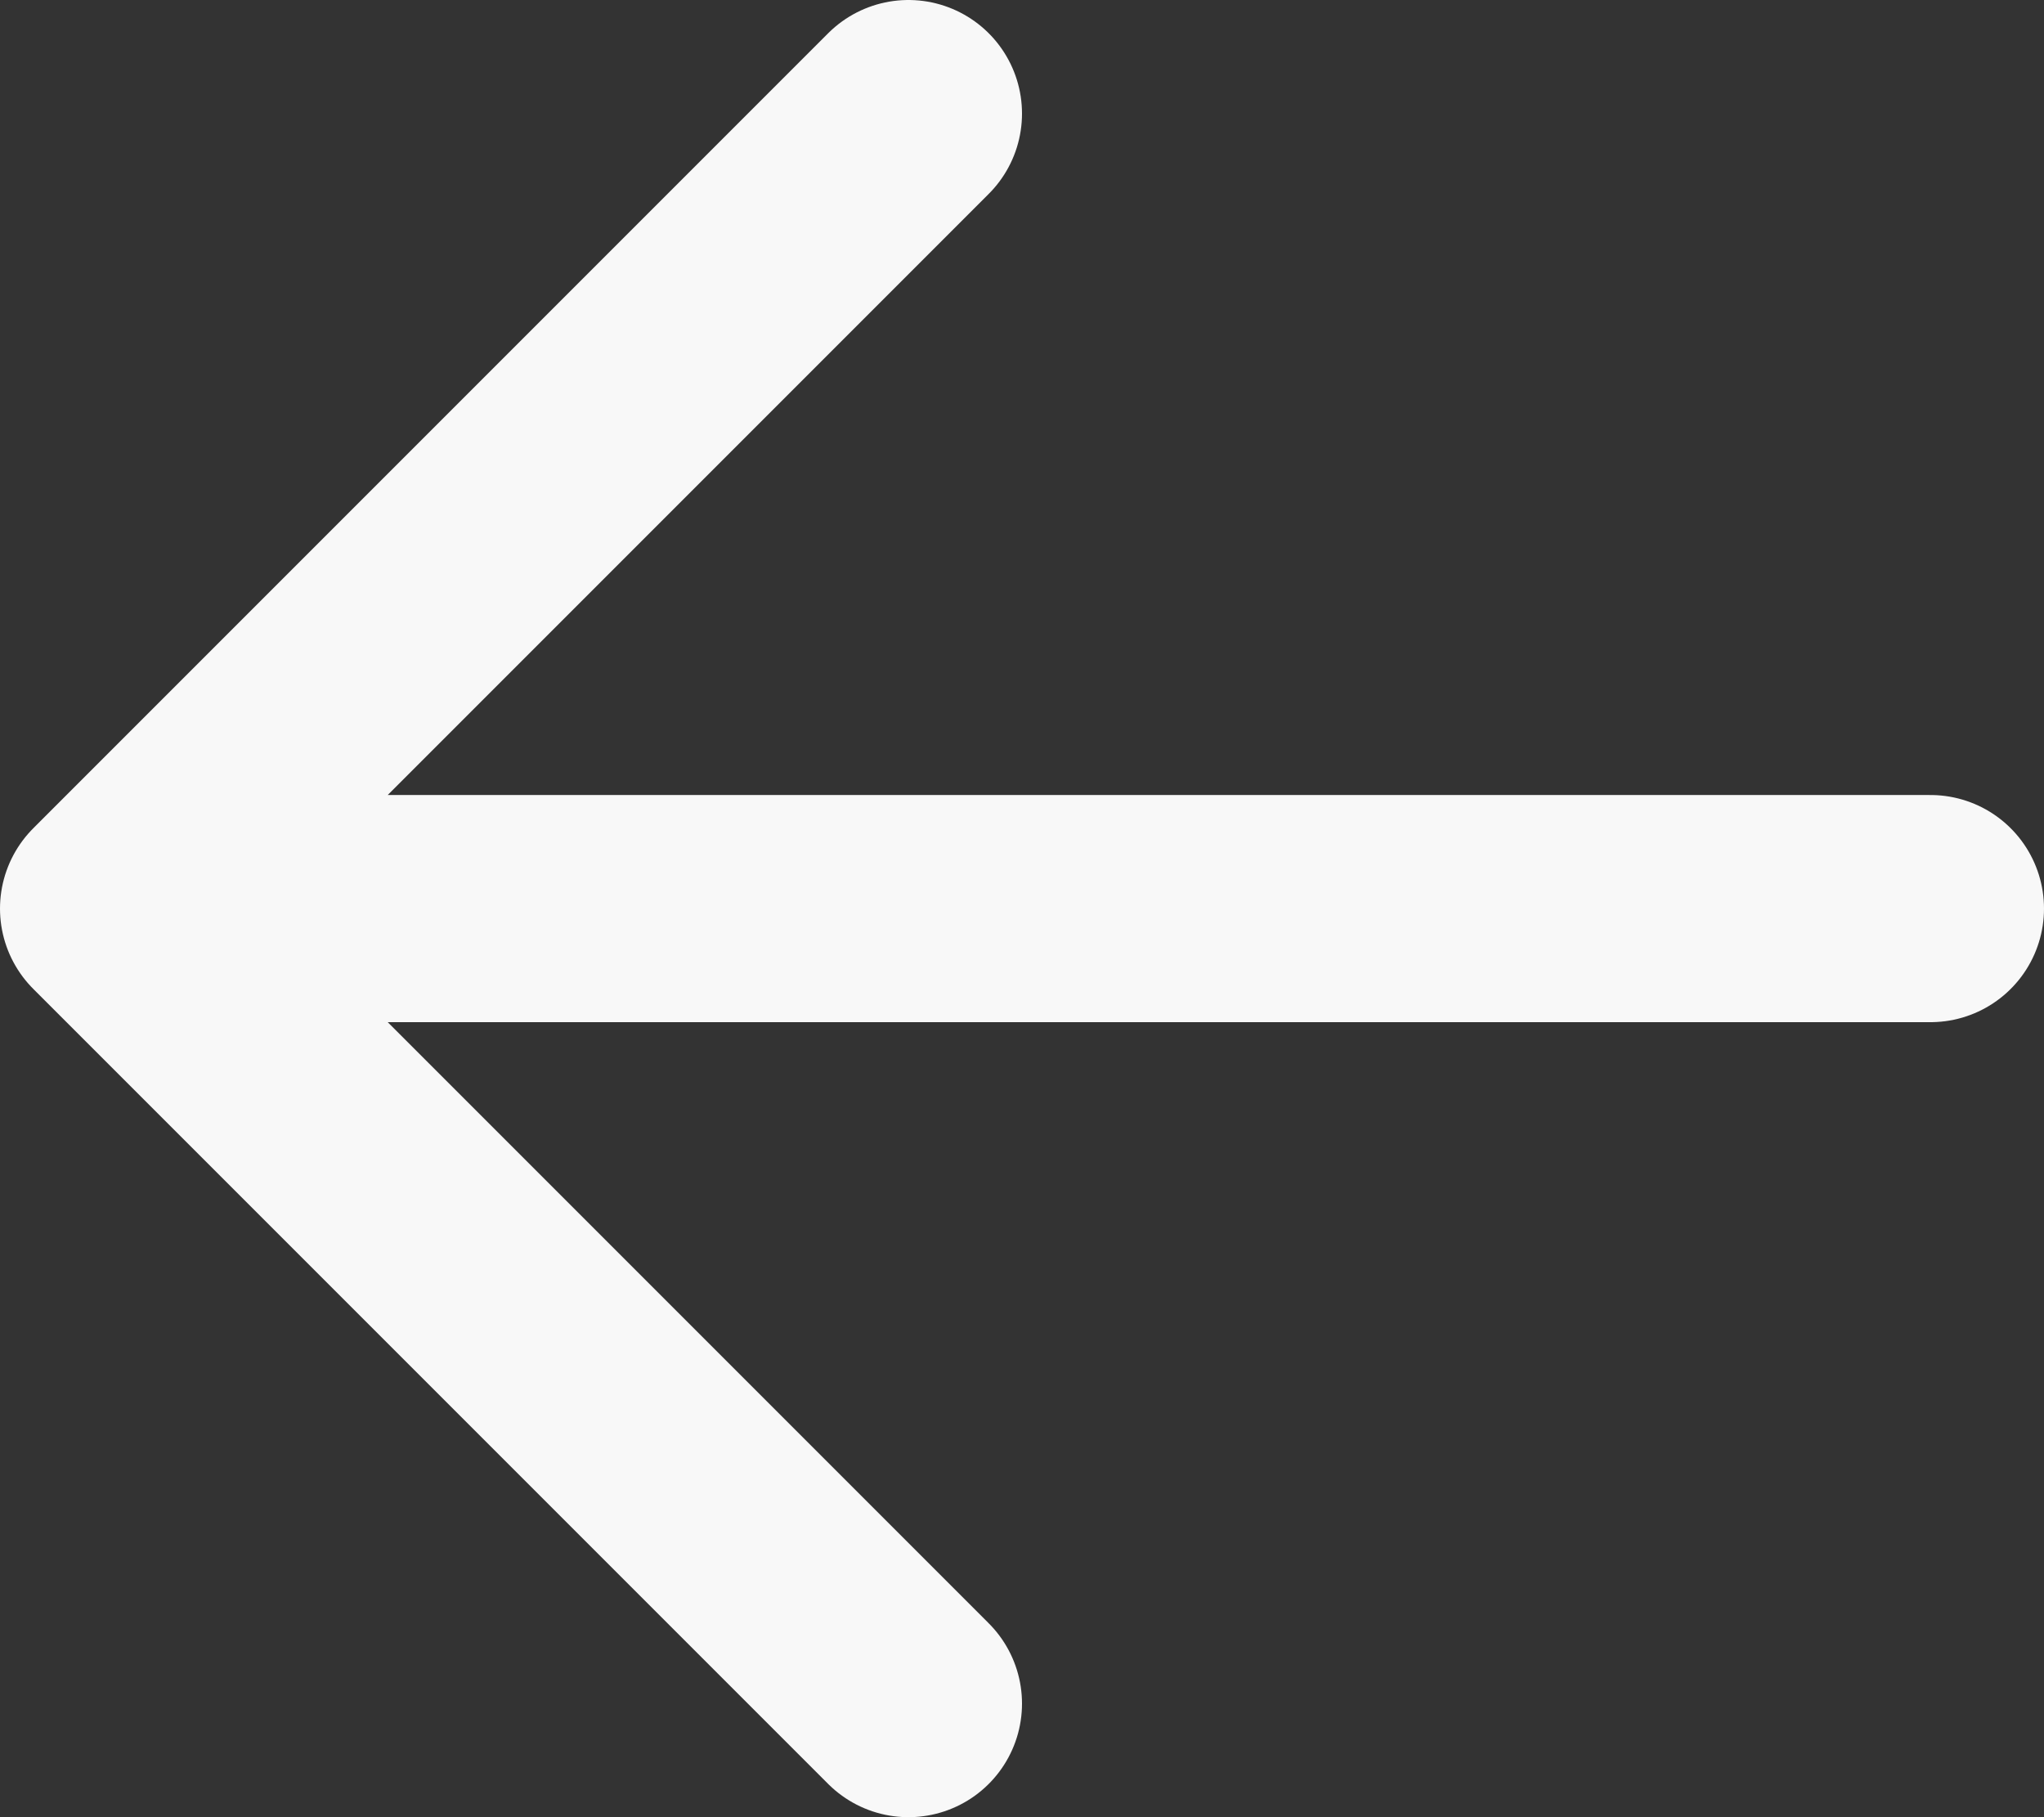 <svg width="18" height="16" viewBox="0 0 18 16" fill="none" xmlns="http://www.w3.org/2000/svg">
<rect x="0" y="0" width="18" height="16" fill="#333333" stroke="none"/>
<path d="M8 1L1 8L8 15M1 8H17" stroke="#F8F8F8" stroke-width="2" stroke-linecap="round" stroke-linejoin="round"/>
</svg>
